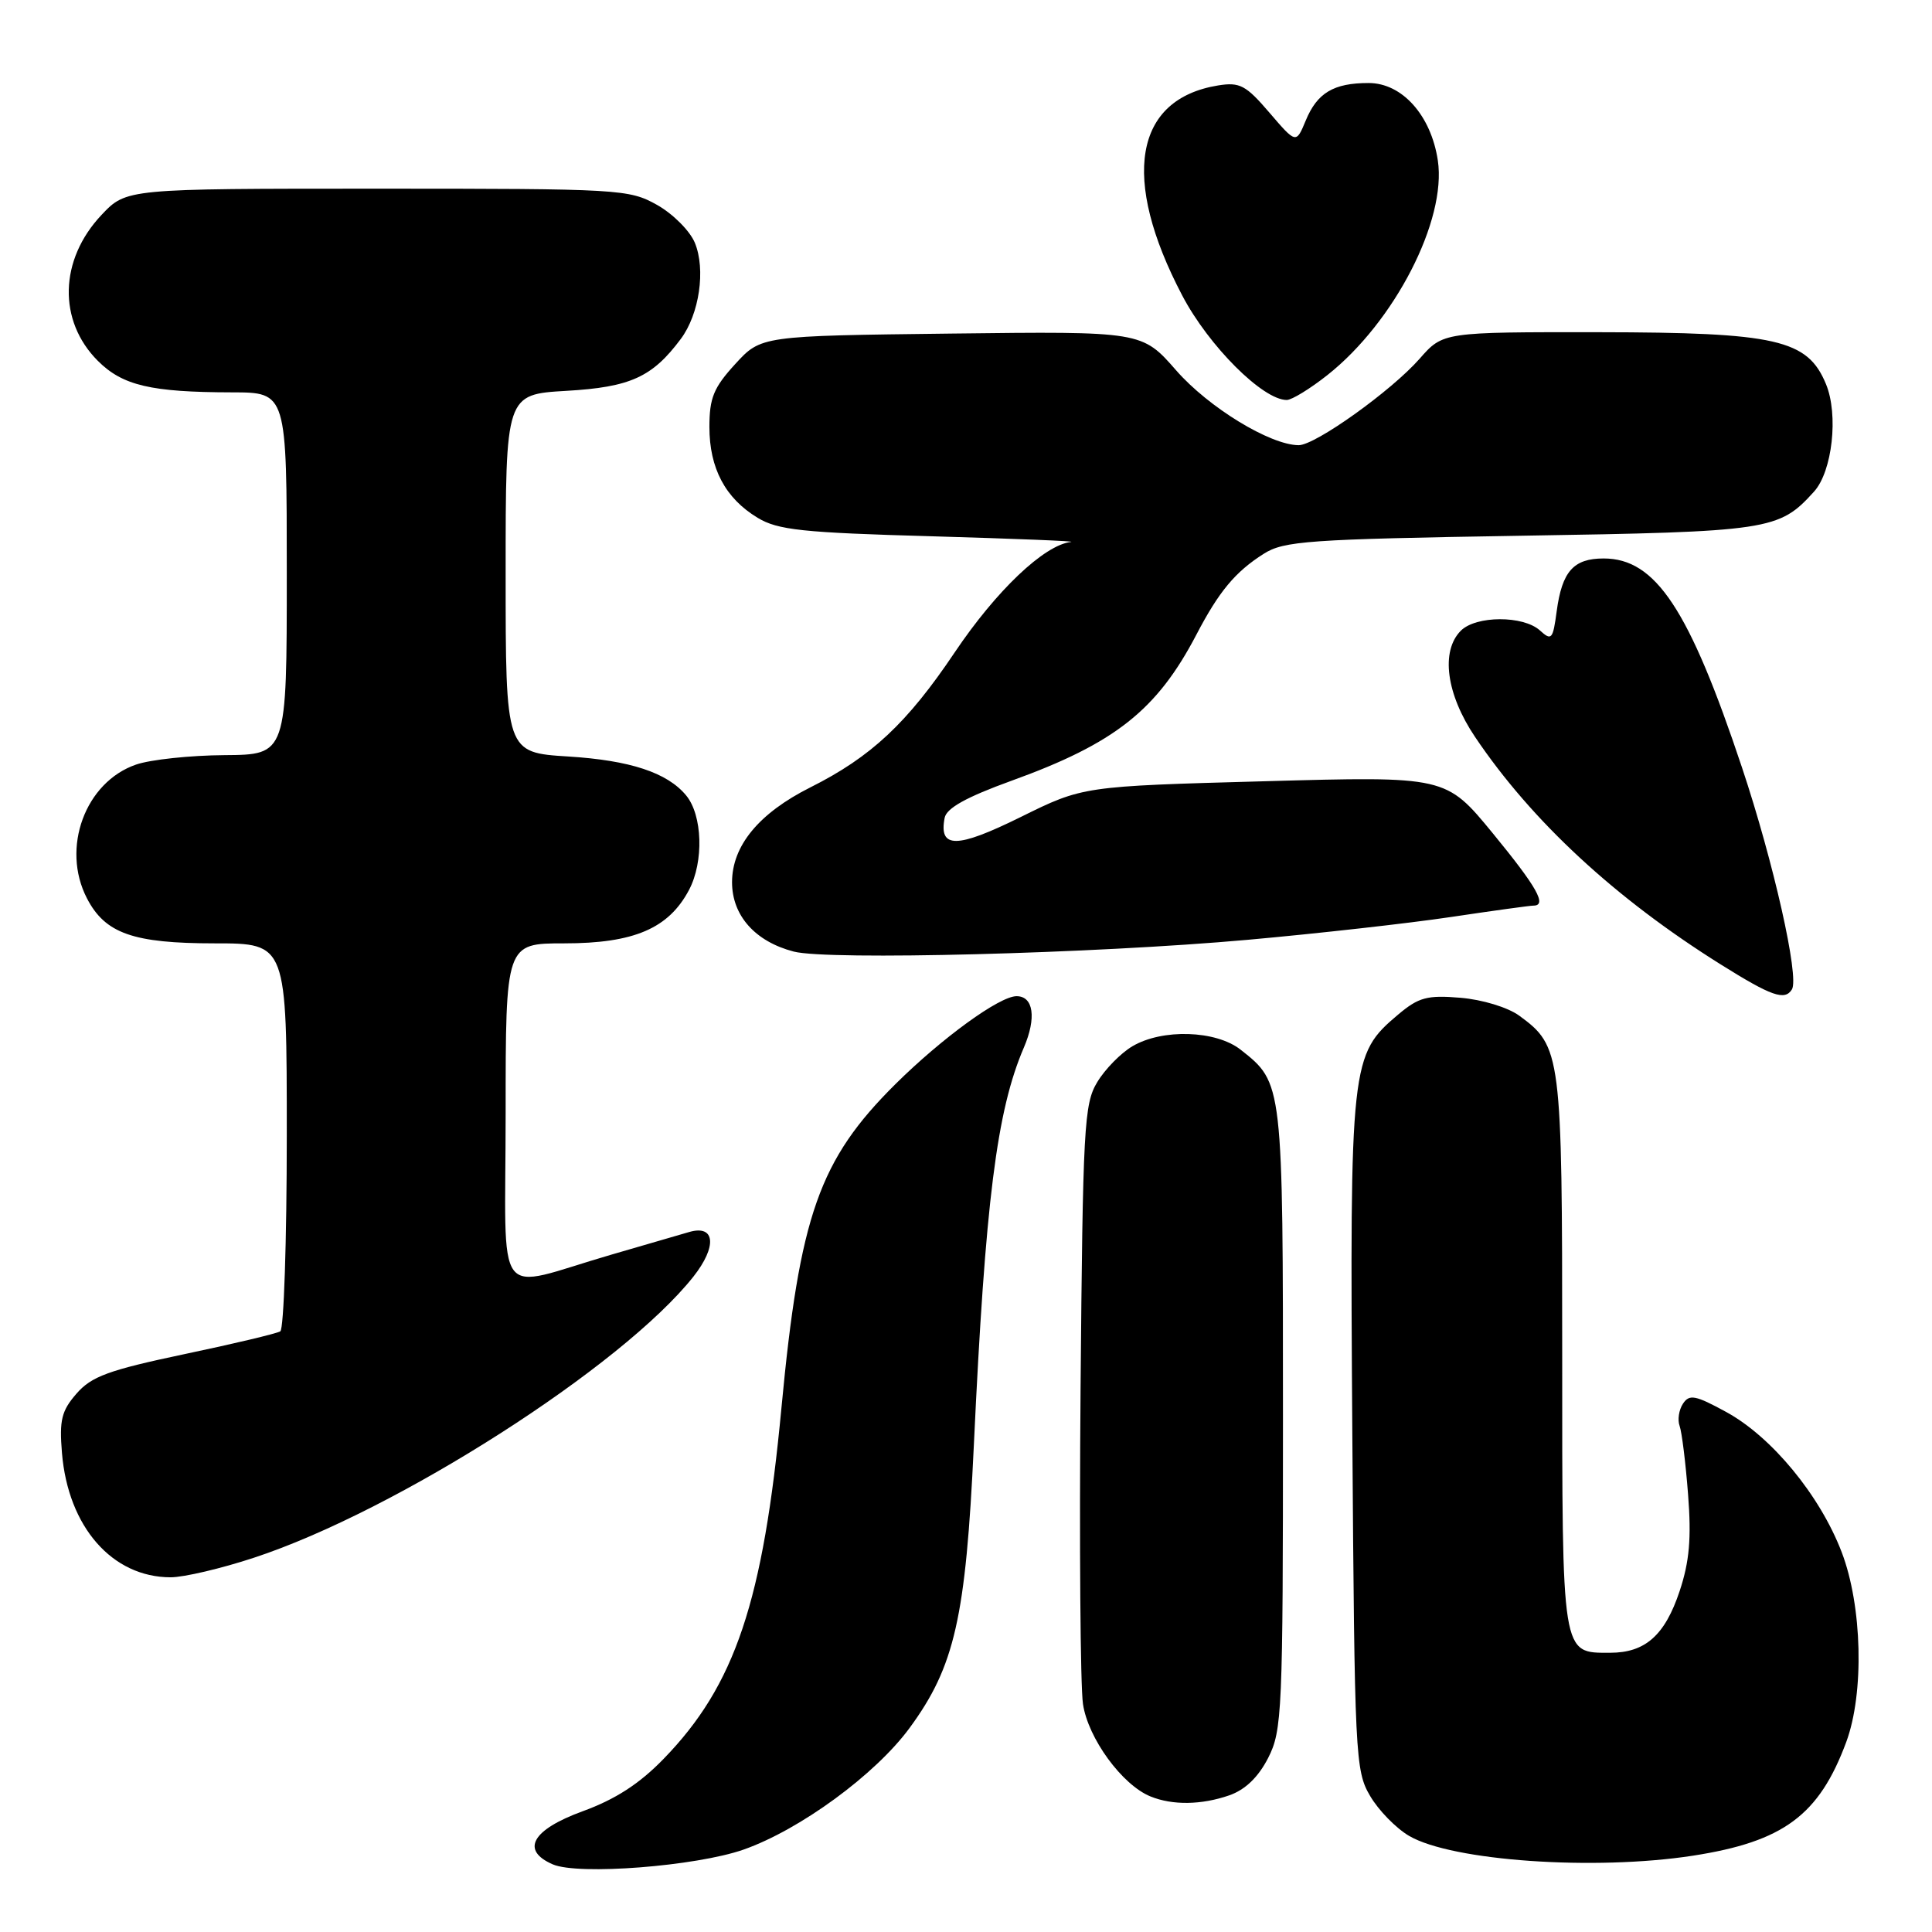 <?xml version="1.0" encoding="UTF-8" standalone="no"?>
<!DOCTYPE svg PUBLIC "-//W3C//DTD SVG 1.1//EN" "http://www.w3.org/Graphics/SVG/1.1/DTD/svg11.dtd" >
<svg xmlns="http://www.w3.org/2000/svg" xmlns:xlink="http://www.w3.org/1999/xlink" version="1.1" viewBox="0 0 256 256">
 <g >
 <path fill="currentColor"
d=" M 98.53 245.08 C 106.02 242.44 115.99 235.14 120.52 228.97 C 126.50 220.83 127.97 214.35 129.04 191.50 C 130.56 159.17 132.07 147.16 135.67 138.80 C 137.35 134.88 136.95 132.00 134.70 132.00 C 132.44 132.00 124.83 137.53 118.64 143.66 C 108.55 153.67 105.95 161.06 103.55 186.50 C 101.13 212.22 97.41 223.31 87.93 233.06 C 84.72 236.37 81.53 238.43 77.18 240.01 C 70.48 242.46 68.96 245.18 73.25 247.04 C 76.63 248.50 92.22 247.29 98.53 245.08 Z  M 224.31 245.89 C 236.32 244.03 241.04 240.53 244.64 230.82 C 247.04 224.32 246.76 212.79 244.03 205.66 C 241.14 198.12 234.76 190.39 228.74 187.10 C 224.64 184.86 223.85 184.71 223.00 186.00 C 222.46 186.82 222.26 188.15 222.56 188.95 C 222.85 189.75 223.36 193.84 223.68 198.04 C 224.13 203.82 223.86 206.92 222.56 210.83 C 220.61 216.69 218.00 219.00 213.35 219.00 C 206.88 219.00 207.00 219.72 207.00 179.33 C 207.00 139.57 206.88 138.65 201.29 134.57 C 199.79 133.48 196.41 132.45 193.52 132.21 C 189.11 131.84 187.98 132.15 185.28 134.42 C 178.96 139.74 178.85 140.72 179.19 190.05 C 179.49 232.66 179.58 234.64 181.54 237.96 C 182.65 239.87 184.99 242.26 186.72 243.27 C 192.41 246.59 211.27 247.90 224.31 245.89 Z  M 162.89 237.89 C 165.00 237.15 166.73 235.49 168.04 232.93 C 169.89 229.29 170.00 226.86 170.00 187.99 C 170.00 143.39 170.01 143.52 164.39 139.09 C 161.11 136.51 154.01 136.29 150.04 138.64 C 148.52 139.54 146.42 141.67 145.39 143.39 C 143.64 146.26 143.48 149.35 143.18 184.00 C 143.01 204.62 143.15 223.43 143.50 225.79 C 144.17 230.33 148.69 236.52 152.45 238.04 C 155.38 239.23 159.20 239.17 162.89 237.89 Z  M 33.64 206.41 C 52.54 200.20 82.44 181.07 91.88 169.16 C 95.03 165.17 94.78 162.26 91.35 163.24 C 90.33 163.53 85.67 164.89 81.00 166.25 C 65.15 170.86 67.00 173.34 67.00 147.52 C 67.00 125.00 67.00 125.00 74.77 125.00 C 84.00 125.00 88.60 123.03 91.30 117.92 C 93.28 114.17 93.09 108.01 90.91 105.39 C 88.41 102.37 83.48 100.75 75.31 100.24 C 67.00 99.72 67.00 99.72 67.00 75.99 C 67.00 52.26 67.00 52.26 75.04 51.79 C 83.52 51.30 86.43 49.98 90.21 44.91 C 92.67 41.62 93.53 35.70 92.07 32.17 C 91.42 30.59 89.16 28.33 87.06 27.15 C 83.35 25.07 82.15 25.00 49.98 25.00 C 16.74 25.00 16.74 25.00 13.45 28.48 C 7.85 34.42 7.65 42.50 12.97 47.82 C 16.25 51.09 20.00 51.97 30.75 51.99 C 38.00 52.00 38.00 52.00 38.00 76.00 C 38.00 100.00 38.00 100.00 29.75 100.06 C 25.21 100.09 19.94 100.65 18.03 101.31 C 11.29 103.63 8.07 112.37 11.52 119.03 C 13.93 123.69 17.64 125.00 28.45 125.00 C 38.00 125.00 38.00 125.00 38.00 150.44 C 38.00 164.43 37.61 176.12 37.14 176.41 C 36.67 176.70 30.93 178.07 24.39 179.44 C 14.40 181.55 12.12 182.38 10.14 184.66 C 8.15 186.94 7.85 188.17 8.21 192.52 C 9.02 202.32 14.87 209.00 22.62 209.00 C 24.35 209.00 29.31 207.84 33.64 206.41 Z  M 237.44 131.10 C 238.44 129.48 235.00 114.22 230.83 101.72 C 223.82 80.70 219.39 74.00 212.49 74.00 C 208.50 74.00 206.98 75.71 206.27 80.99 C 205.77 84.74 205.59 84.94 204.04 83.53 C 201.83 81.54 195.58 81.56 193.57 83.57 C 190.87 86.28 191.63 91.98 195.46 97.66 C 202.96 108.80 214.02 119.04 228.00 127.79 C 234.74 132.01 236.50 132.63 237.44 131.10 Z  M 165.32 124.53 C 174.57 123.70 186.69 122.34 192.24 121.51 C 197.80 120.68 202.72 120.00 203.18 120.00 C 205.04 120.00 203.68 117.58 197.80 110.41 C 191.59 102.85 191.59 102.85 167.55 103.52 C 143.50 104.18 143.50 104.18 135.23 108.27 C 126.76 112.45 124.38 112.47 125.17 108.37 C 125.42 107.08 128.05 105.62 134.01 103.46 C 147.72 98.51 153.29 94.11 158.52 84.11 C 161.52 78.36 163.68 75.77 167.45 73.38 C 170.13 71.68 173.33 71.45 201.45 70.99 C 234.56 70.46 235.72 70.28 240.37 65.14 C 242.80 62.46 243.63 54.94 241.95 50.89 C 239.51 44.98 235.40 44.05 211.85 44.02 C 191.21 44.00 191.21 44.00 188.11 47.53 C 184.37 51.79 174.28 59.00 172.08 58.99 C 168.30 58.97 160.15 53.99 155.86 49.09 C 151.32 43.90 151.32 43.90 126.08 44.20 C 100.84 44.50 100.84 44.50 97.42 48.24 C 94.56 51.36 94.00 52.73 94.00 56.58 C 94.00 62.05 96.11 66.03 100.39 68.61 C 103.06 70.23 106.31 70.58 123.50 71.06 C 134.50 71.38 142.78 71.71 141.90 71.81 C 138.35 72.23 132.03 78.23 126.50 86.45 C 120.20 95.83 115.42 100.30 107.38 104.33 C 100.56 107.75 97.00 112.07 97.00 116.90 C 97.00 121.32 100.06 124.76 105.18 126.09 C 109.75 127.27 144.93 126.36 165.32 124.53 Z  M 175.90 49.69 C 184.78 42.66 191.71 29.19 190.52 21.26 C 189.62 15.28 185.79 11.00 181.35 11.00 C 176.71 11.00 174.53 12.30 173.01 15.99 C 171.74 19.05 171.74 19.05 168.20 14.92 C 165.09 11.29 164.28 10.86 161.41 11.32 C 150.28 13.13 148.49 23.62 156.66 39.17 C 160.17 45.85 167.33 53.00 170.50 53.00 C 171.17 53.00 173.60 51.51 175.90 49.69 Z "/>
</g>
</svg>